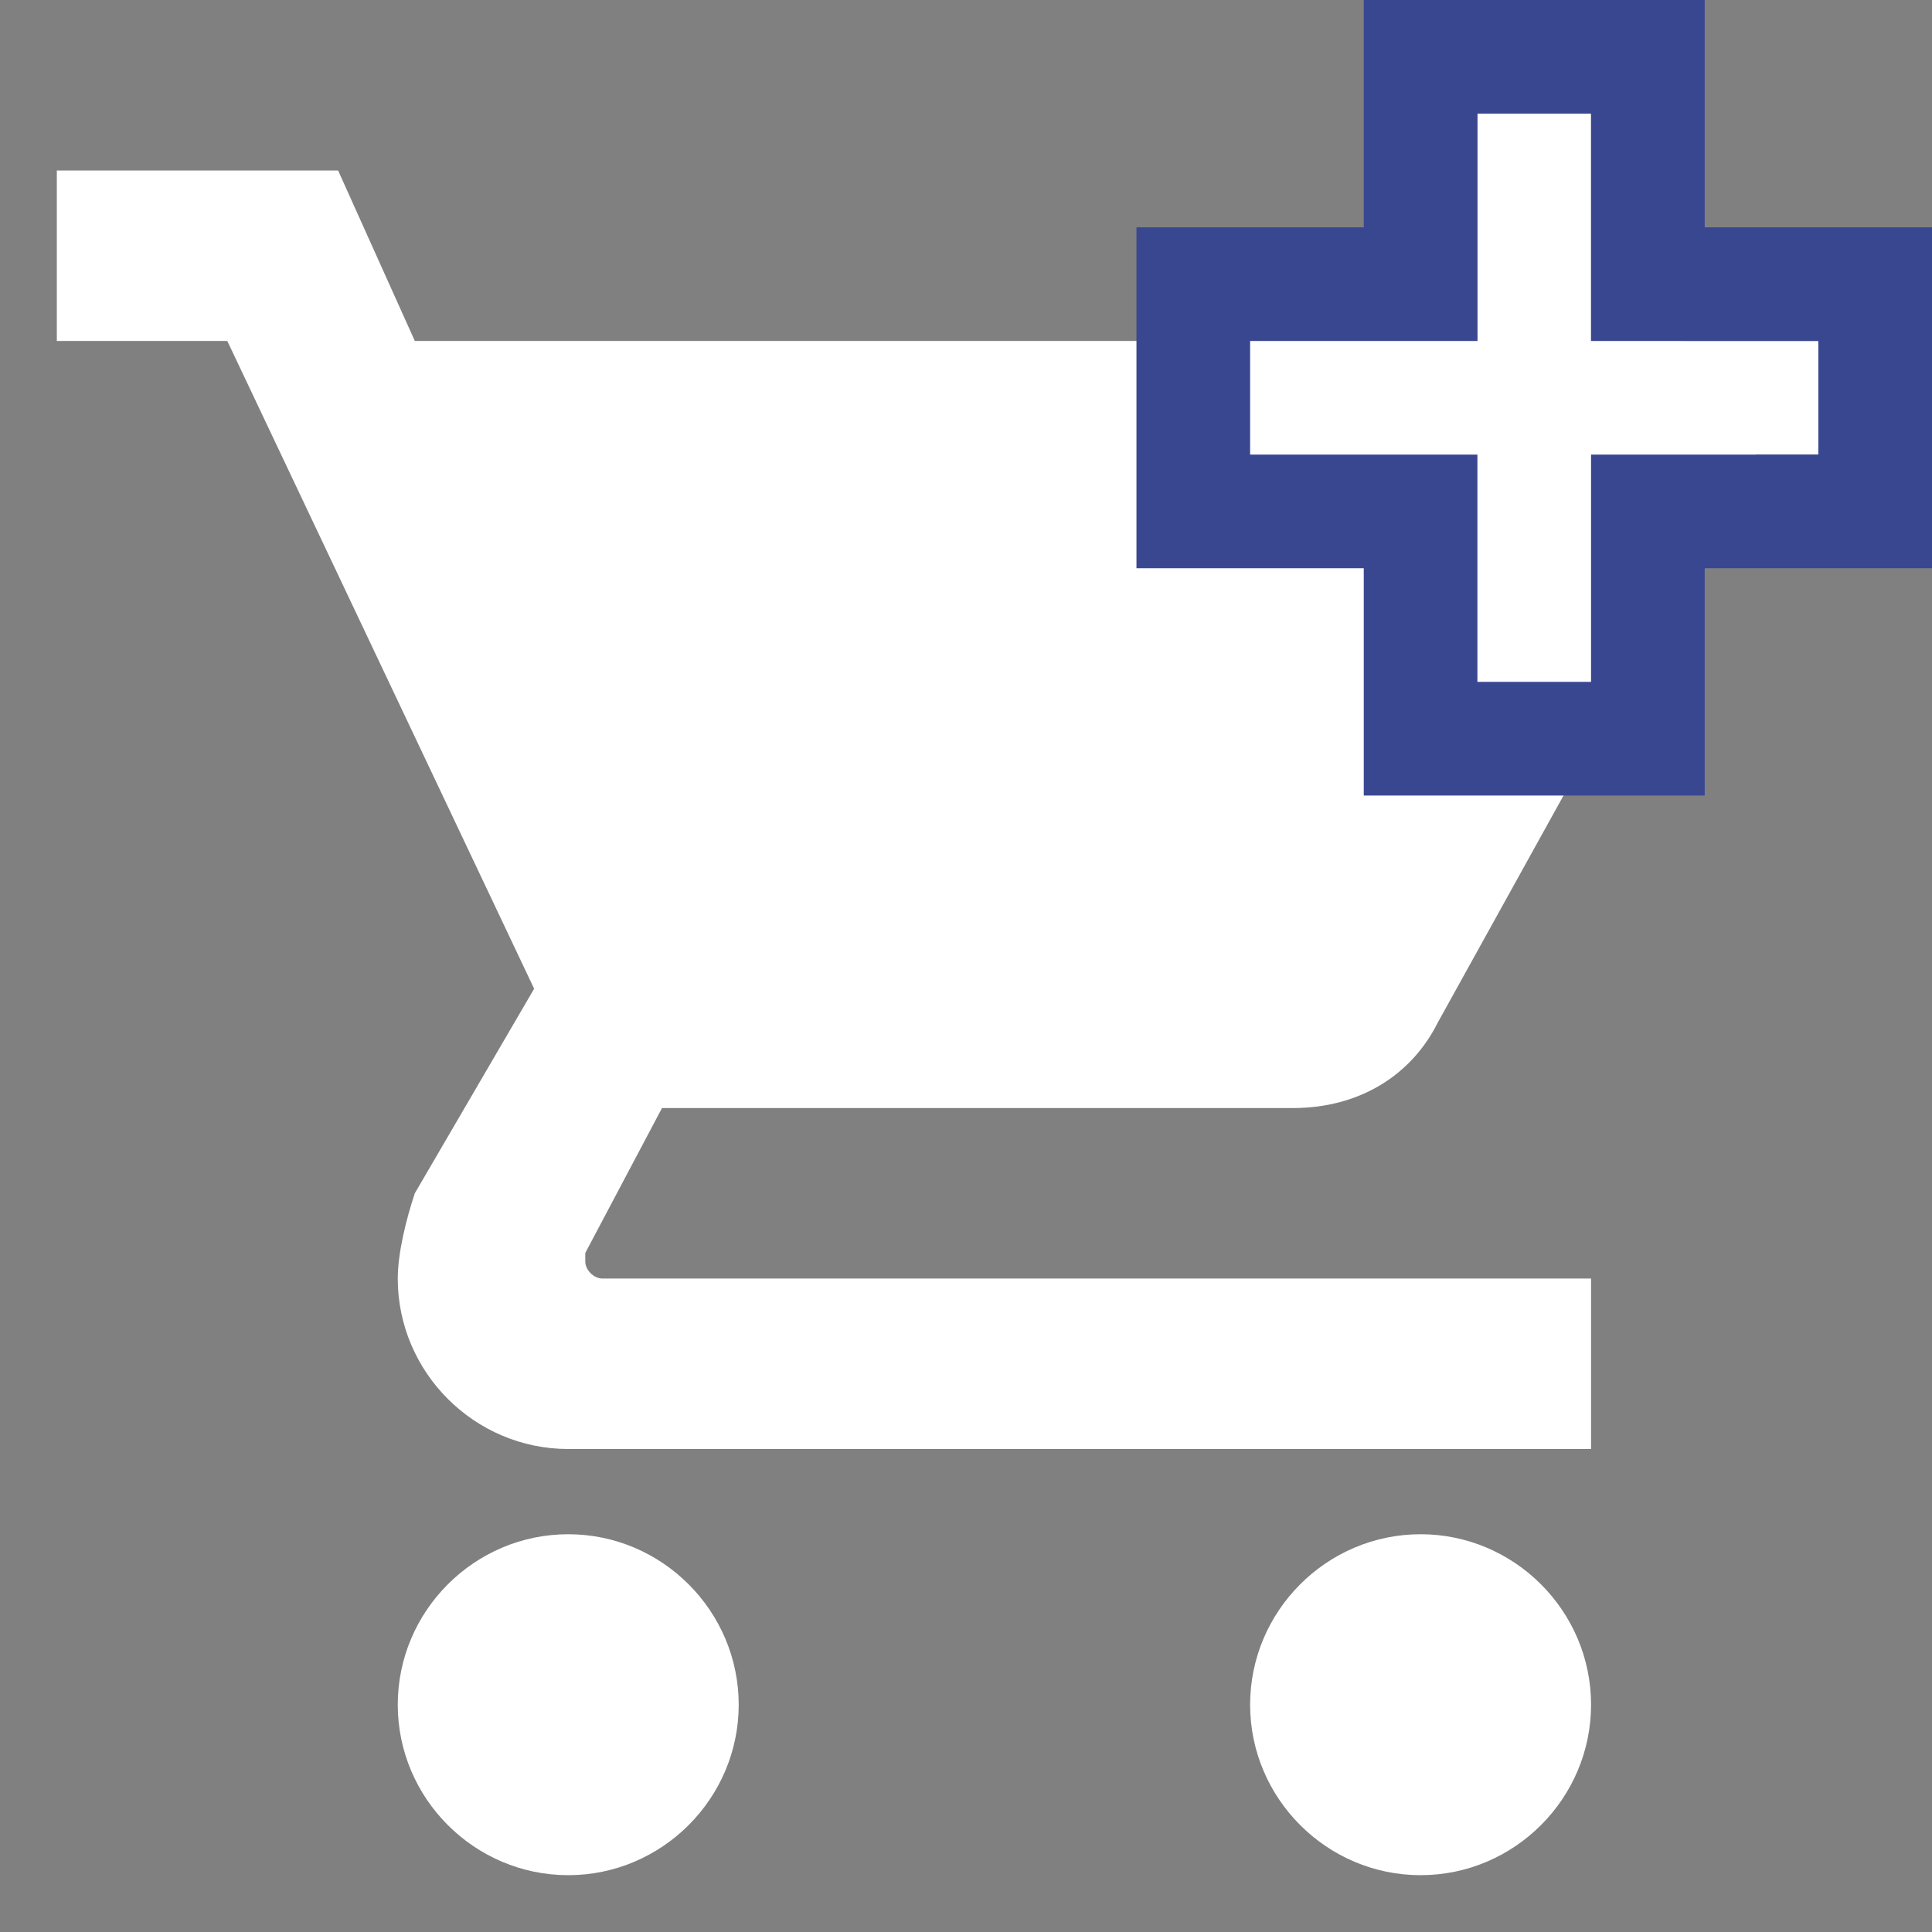 <svg xmlns="http://www.w3.org/2000/svg" width="17" height="17" viewBox="0 0 17 17"><rect x="0" y="0" width="17" height="17" fill="#808080" stroke="none"/><defs><clipPath id="zumda"><path fill="#fff" d="M10 7V0h7v7zm3-4h-2v1h2v2h1V4h2V3h-2V1h-1z"/></clipPath></defs><path fill="#fff" d="M14 15c0 .825-.675 1.5-1.5 1.5S11 15.825 11 15s.675-1.5 1.5-1.5 1.5.675 1.5 1.5zM2.975 1.5L3.65 3h11.1c.45 0 .75.3.75.75 0 .15 0 .225-.15.375L12.65 9c-.225.45-.675.75-1.275.75h-5.55l-.675 1.275v.075c0 .075.075.15.15.15H14v1.5H5c-.825 0-1.5-.675-1.5-1.5 0-.225.075-.525.15-.75L4.7 8.7 2 3H.5V1.5zM6.5 15c0 .825-.675 1.5-1.5 1.5s-1.5-.675-1.5-1.5.675-1.5 1.5-1.5 1.5.675 1.5 1.5z"/><path fill="#fff" d="M13 1h1v2h2v1h-2v2h-1V4h-2V3h2z"/><path fill="none" stroke="#394791" stroke-miterlimit="50" stroke-width="2" d="M13 1h1v2h2v1h-2v2h-1V4h-2V3h2z" clip-path="url(&quot;#zumda&quot;)"/></svg>